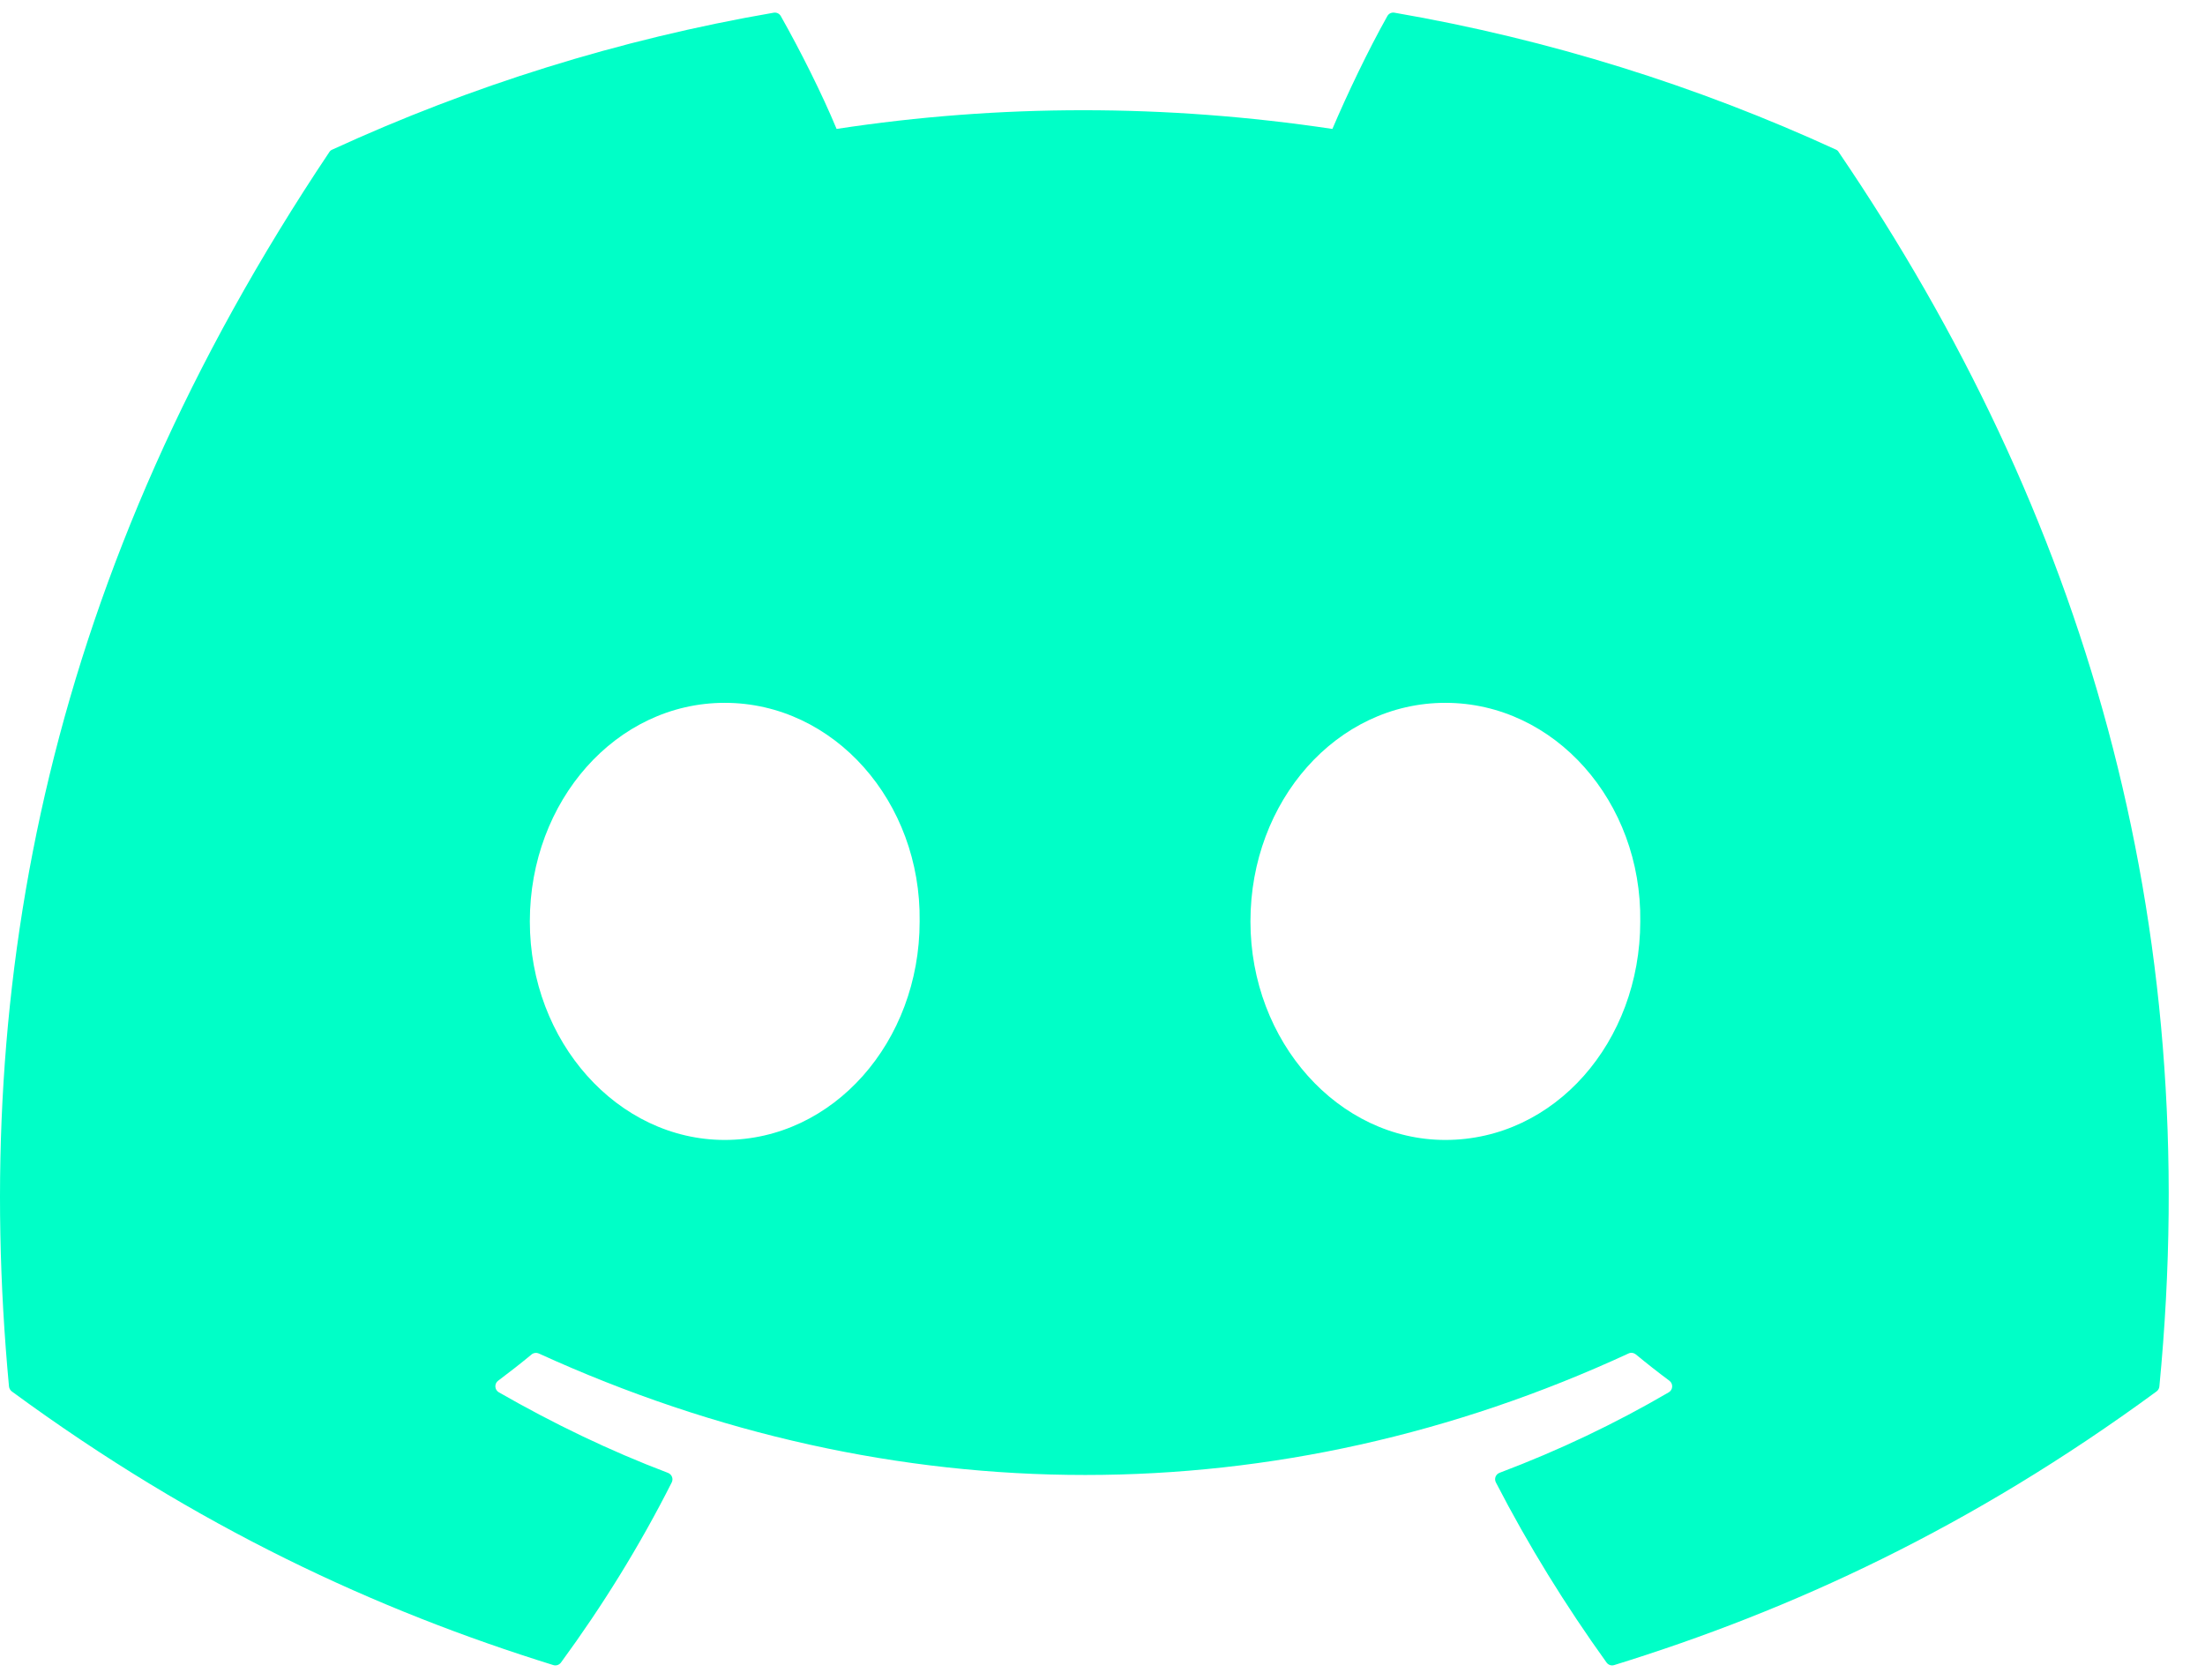 <svg width="42" height="32" viewBox="0 0 42 32" fill="none" xmlns="http://www.w3.org/2000/svg">
<g clip-path="url(#clip0_72_359)">
<path d="M34.97 2.85C32.337 1.641 29.514 0.751 26.562 0.242C26.508 0.232 26.454 0.256 26.426 0.306C26.063 0.951 25.661 1.794 25.379 2.456C22.204 1.981 19.046 1.981 15.935 2.456C15.654 1.779 15.237 0.951 14.872 0.306C14.845 0.258 14.791 0.233 14.737 0.242C11.787 0.75 8.963 1.64 6.329 2.85C6.306 2.859 6.286 2.876 6.273 2.897C0.918 10.898 -0.549 18.702 0.171 26.41C0.174 26.447 0.195 26.483 0.224 26.506C3.758 29.101 7.18 30.676 10.54 31.72C10.593 31.737 10.65 31.717 10.684 31.673C11.479 30.588 12.187 29.444 12.795 28.24C12.83 28.17 12.796 28.086 12.723 28.058C11.6 27.632 10.53 27.113 9.501 26.523C9.419 26.475 9.413 26.359 9.488 26.303C9.704 26.141 9.921 25.972 10.127 25.801C10.165 25.77 10.217 25.764 10.261 25.783C17.022 28.87 24.341 28.87 31.021 25.783C31.065 25.762 31.117 25.769 31.157 25.8C31.363 25.97 31.58 26.141 31.798 26.303C31.873 26.359 31.868 26.475 31.787 26.523C30.758 27.124 29.688 27.632 28.563 28.057C28.489 28.085 28.457 28.17 28.493 28.24C29.113 29.442 29.821 30.586 30.601 31.671C30.634 31.717 30.692 31.737 30.746 31.72C34.121 30.676 37.544 29.101 41.078 26.506C41.108 26.483 41.128 26.449 41.131 26.411C41.993 17.5 39.689 9.76 35.024 2.899C35.012 2.876 34.993 2.859 34.97 2.85ZM13.804 21.716C11.769 21.716 10.092 19.848 10.092 17.553C10.092 15.258 11.736 13.389 13.804 13.389C15.888 13.389 17.549 15.274 17.517 17.553C17.517 19.848 15.872 21.716 13.804 21.716ZM27.53 21.716C25.495 21.716 23.818 19.848 23.818 17.553C23.818 15.258 25.462 13.389 27.53 13.389C29.614 13.389 31.275 15.274 31.243 17.553C31.243 19.848 29.614 21.716 27.53 21.716Z" fill="#00FFC7"/>
</g>
<defs>
<clipPath id="clip0_72_359">
<rect width="41.309" height="32" fill="white"/>
</clipPath>
</defs>
</svg>

